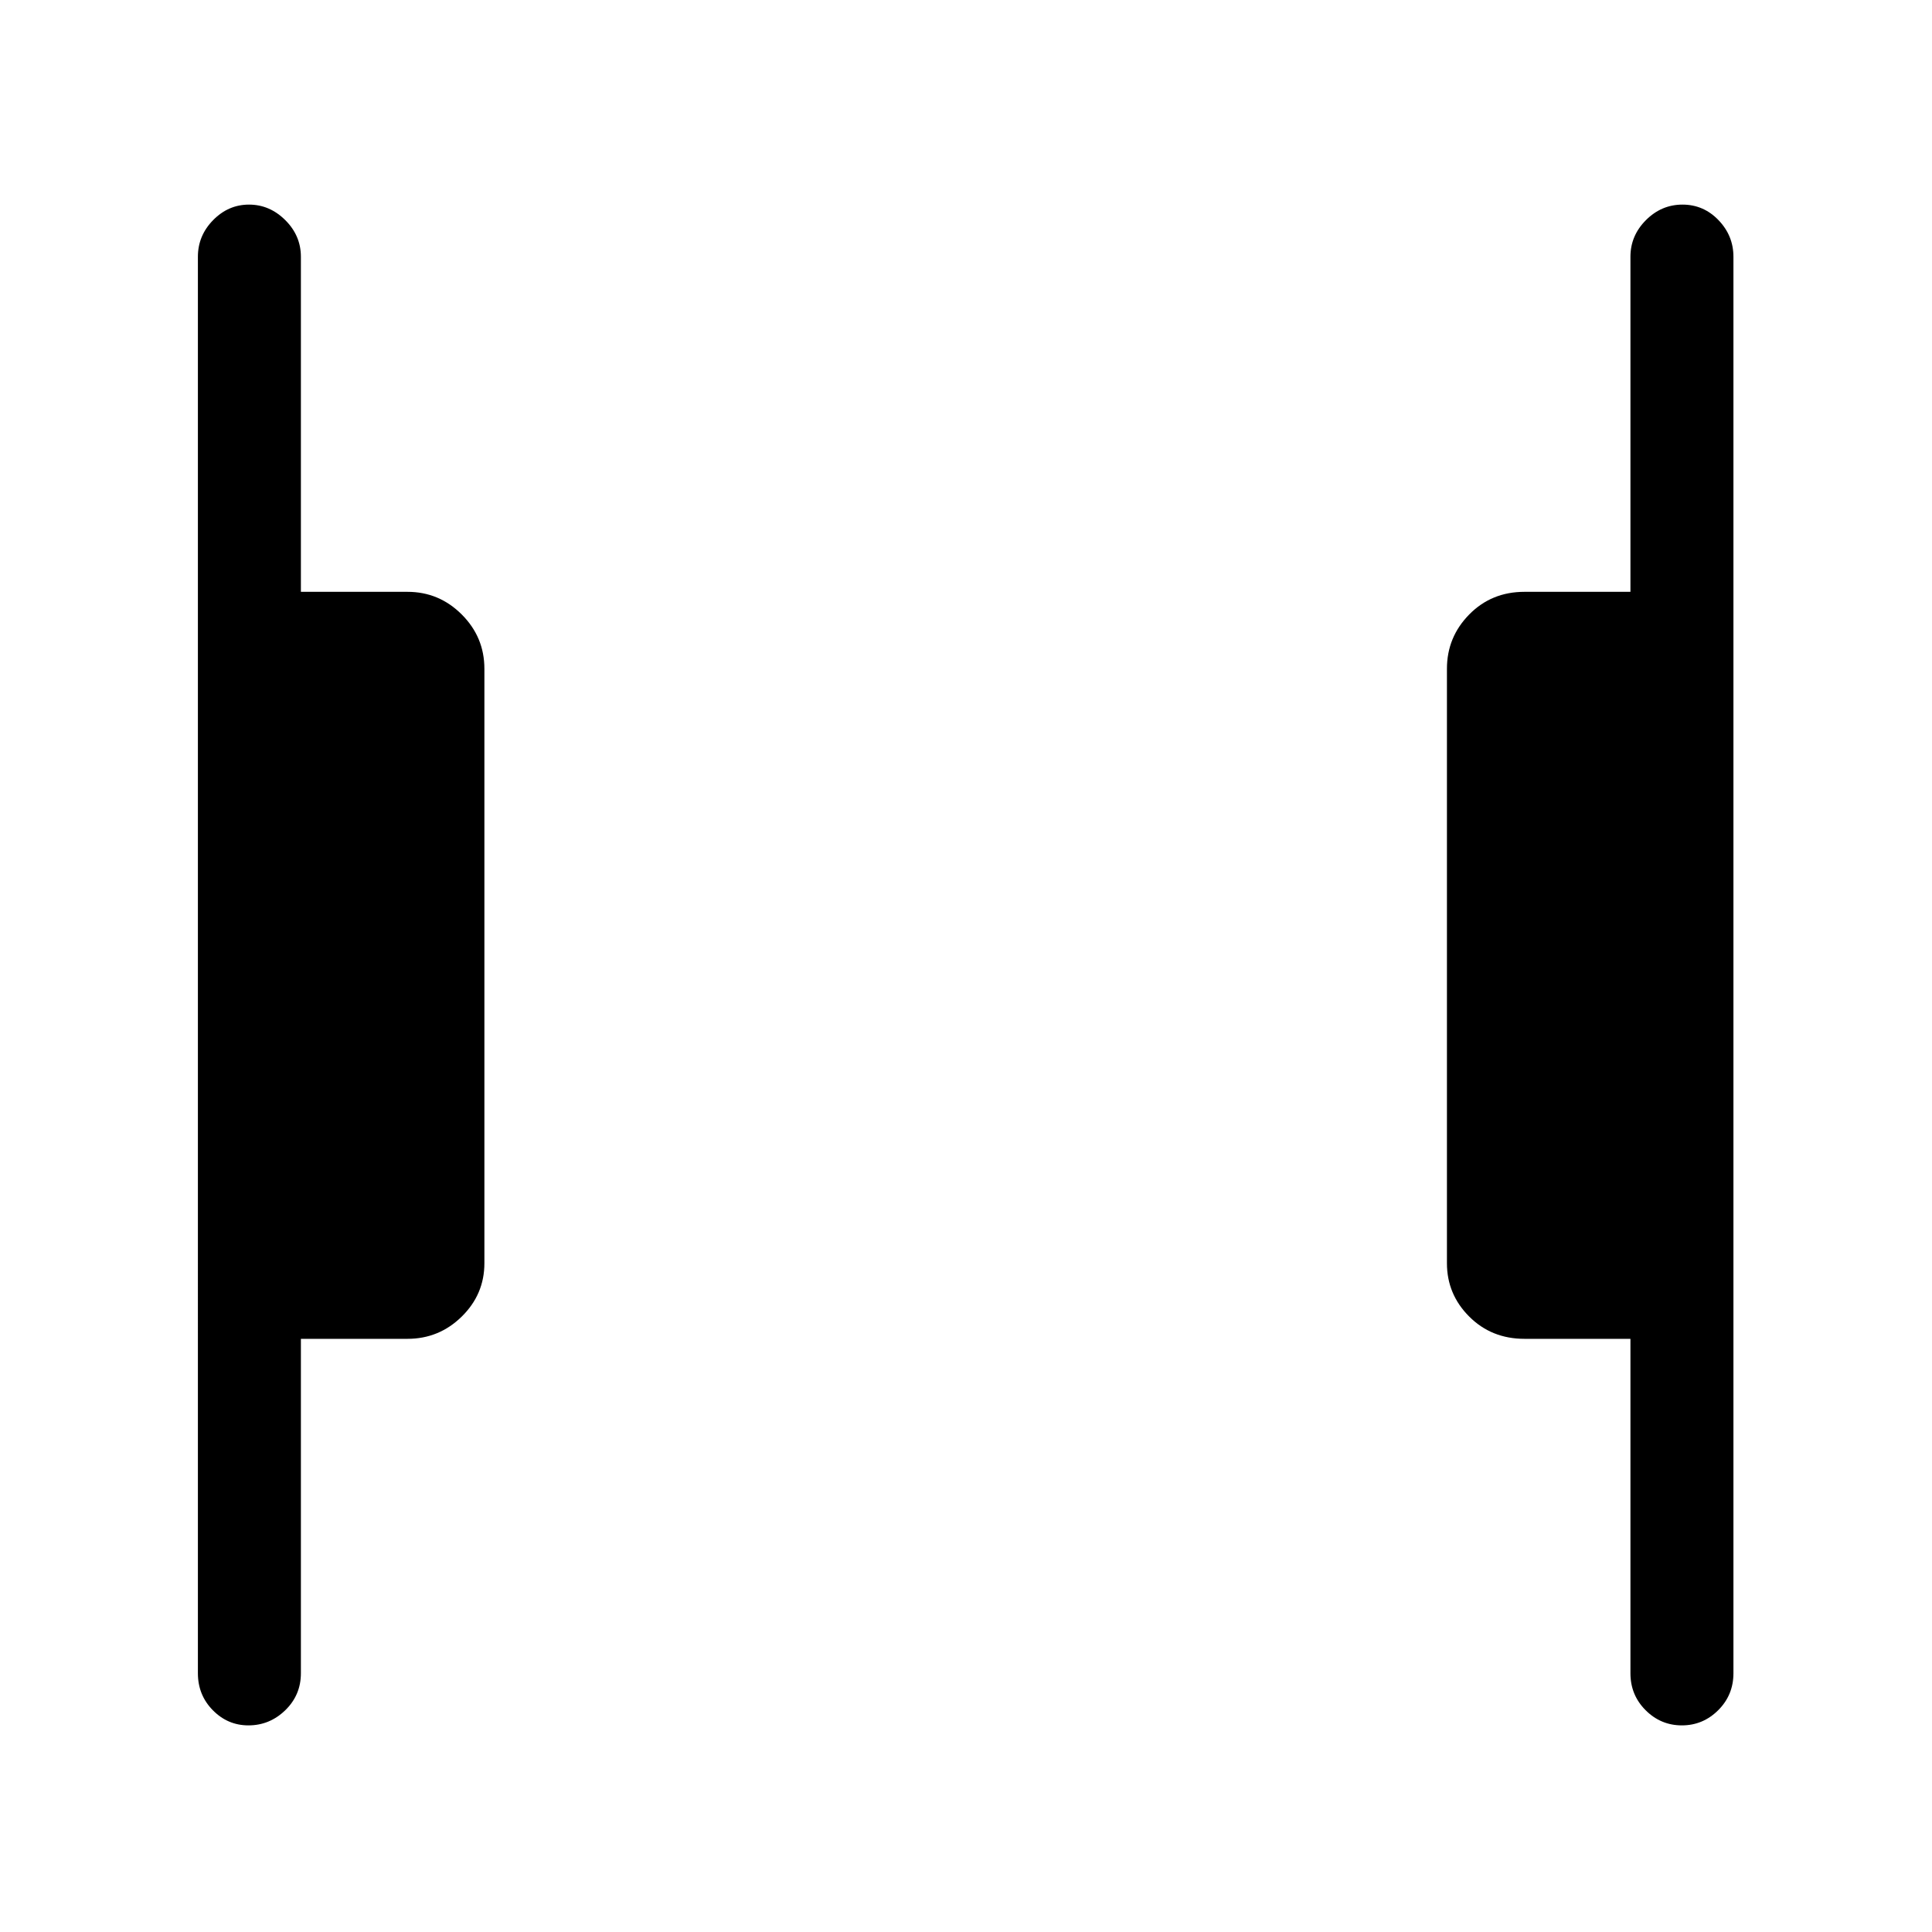 <svg xmlns="http://www.w3.org/2000/svg" height="40" viewBox="0 96 960 960" width="40"><path d="M835.714 953.333q-10.468 0-18.014-7.532-7.546-7.532-7.546-18.391V761.256h-52.667q-16.371 0-27.442-11.062-11.07-11.062-11.07-26.502V428.308q0-15.723 11.07-26.977 11.071-11.254 27.442-11.254h52.667V223.59q0-10.493 7.699-18.208 7.699-7.715 18.166-7.715 10.468 0 17.891 7.715 7.423 7.715 7.423 18.208v703.82q0 10.859-7.576 18.391-7.576 7.532-18.043 7.532Zm-712.277 0q-10.274 0-17.689-7.532-7.415-7.532-7.415-18.391V223.59q0-10.493 7.565-18.208 7.564-7.715 17.833-7.715 10.269 0 18.025 7.715 7.757 7.715 7.757 18.208v166.487h52.948q15.723 0 26.977 11.254t11.254 26.977v295.384q0 15.44-11.254 26.502t-26.977 11.062h-52.948V927.41q0 10.859-7.76 18.391-7.759 7.532-18.316 7.532Z"/></svg>